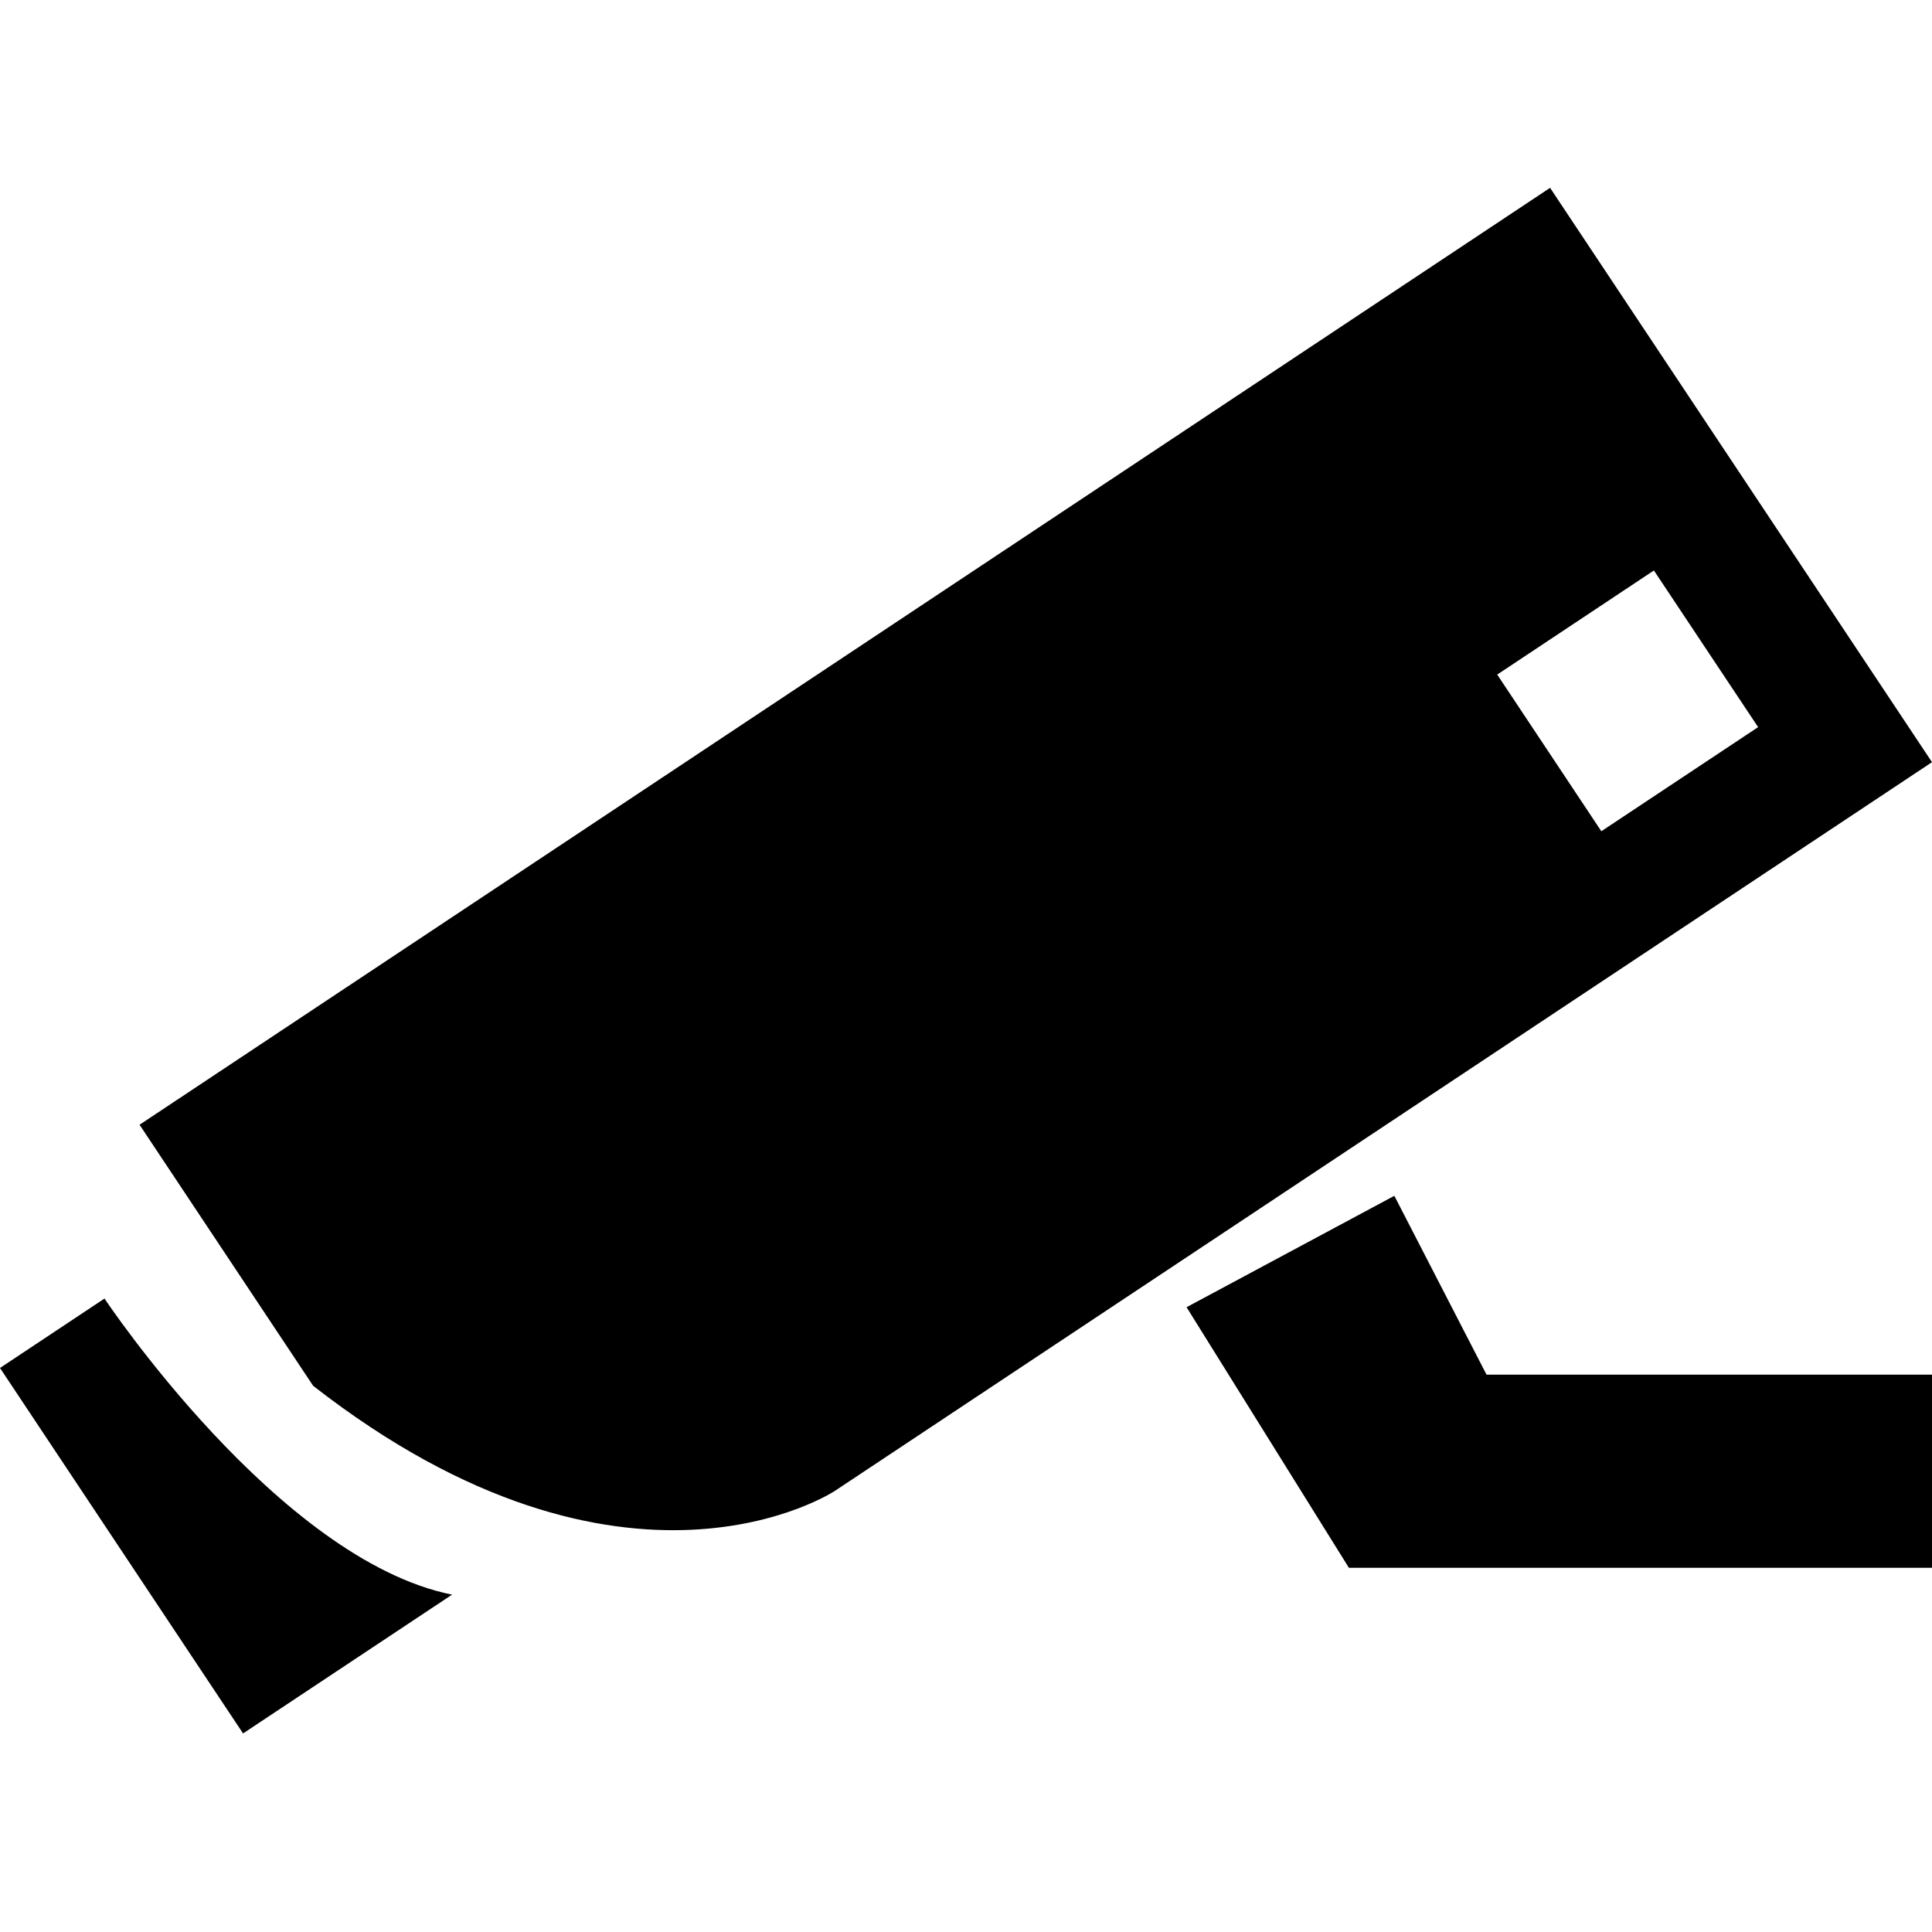 <?xml version="1.0" standalone="no"?><!DOCTYPE svg PUBLIC "-//W3C//DTD SVG 1.1//EN" "http://www.w3.org/Graphics/SVG/1.1/DTD/svg11.dtd"><svg t="1610528070361" class="icon" viewBox="0 0 1024 1024" version="1.1" xmlns="http://www.w3.org/2000/svg" p-id="4660" xmlns:xlink="http://www.w3.org/1999/xlink" width="200" height="200"><defs><style type="text/css"></style></defs><path d="M876.601 302.364l55.239 83.029-83.1 55.182-55.182-83.029 83.044-55.182z m-137.572 331.435l-110.123 59.051 86.044 138.126H1024v-102.386H787.883l-48.853-94.791zM165.973 734.507c165.803 129.252 276.551 55.68 276.551 55.68L1024 403.968 821.575 99.556 73.97 596.139l92.004 138.368zM0 725.063L128.825 918.756l110.777-73.557C147.385 826.624 55.381 688.256 55.381 688.256L0 725.063z" p-id="4661"></path></svg>